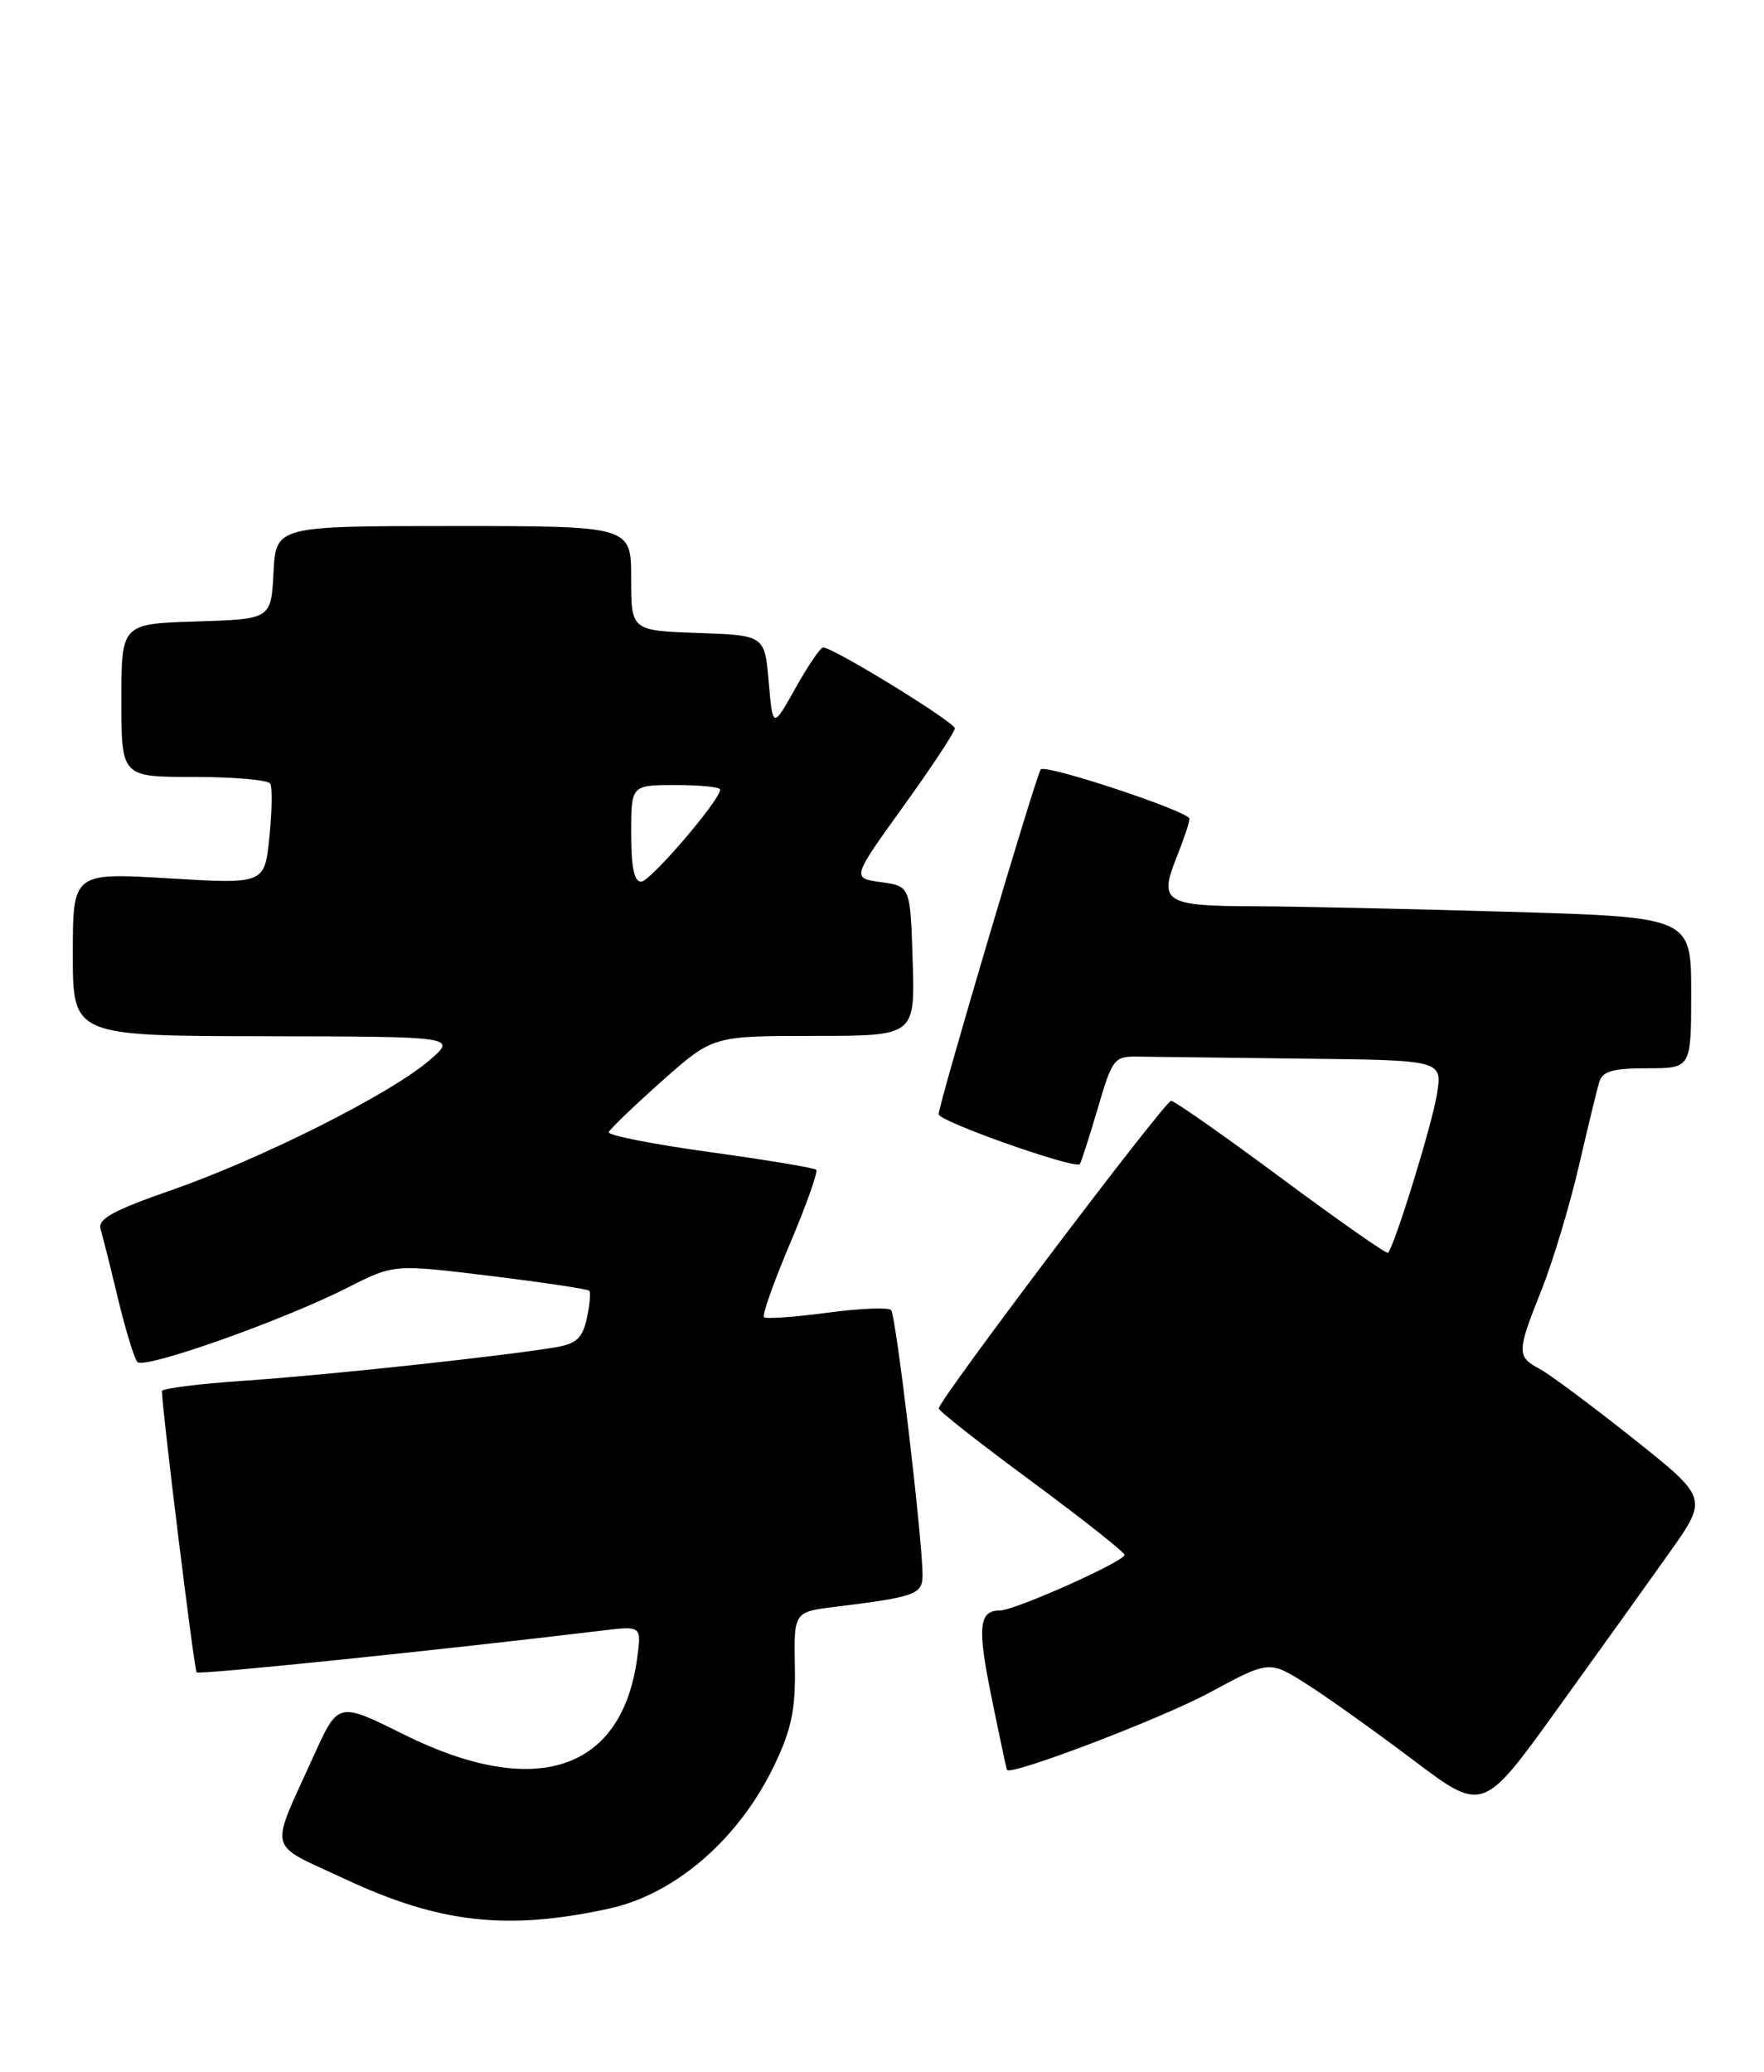 <?xml version="1.0" encoding="UTF-8" standalone="no"?>
<!DOCTYPE svg PUBLIC "-//W3C//DTD SVG 1.1//EN" "http://www.w3.org/Graphics/SVG/1.1/DTD/svg11.dtd" >
<svg xmlns="http://www.w3.org/2000/svg" xmlns:xlink="http://www.w3.org/1999/xlink" version="1.1" viewBox="0 0 218 256">
 <g >
 <path fill="currentColor"
d=" M 75.23 235.84 C 83.48 234.05 91.37 227.20 95.74 218.02 C 97.82 213.67 98.33 211.18 98.23 205.86 C 98.11 199.17 98.11 199.17 103.30 198.53 C 113.07 197.33 114.00 197.00 114.01 194.67 C 114.02 190.30 110.73 162.48 110.12 161.87 C 109.78 161.52 106.20 161.67 102.18 162.21 C 98.15 162.75 94.66 162.99 94.41 162.75 C 94.17 162.50 95.62 158.41 97.64 153.64 C 99.66 148.87 101.11 144.78 100.87 144.54 C 100.64 144.30 94.71 143.32 87.70 142.35 C 80.70 141.39 75.09 140.28 75.23 139.89 C 75.38 139.50 78.33 136.67 81.79 133.59 C 88.08 128.00 88.08 128.00 100.58 128.00 C 113.08 128.00 113.08 128.00 112.79 118.75 C 112.50 109.50 112.50 109.50 108.88 109.00 C 105.26 108.50 105.26 108.50 111.63 99.65 C 115.13 94.79 118.00 90.44 118.00 90.00 C 118.00 89.23 102.98 80.00 101.72 80.00 C 101.39 80.00 99.85 82.26 98.31 85.02 C 95.50 90.03 95.50 90.03 95.00 84.27 C 94.50 78.50 94.50 78.50 86.25 78.21 C 78.00 77.92 78.00 77.92 78.00 71.46 C 78.00 65.00 78.00 65.00 56.05 65.00 C 34.10 65.00 34.10 65.00 33.80 70.75 C 33.50 76.50 33.50 76.50 24.25 76.79 C 15.00 77.08 15.00 77.08 15.00 86.54 C 15.00 96.00 15.00 96.00 23.94 96.00 C 28.86 96.00 33.11 96.37 33.39 96.82 C 33.67 97.27 33.62 100.25 33.29 103.44 C 32.70 109.24 32.70 109.24 20.85 108.53 C 9.00 107.82 9.00 107.82 9.00 117.91 C 9.00 128.00 9.00 128.00 32.75 128.04 C 56.50 128.08 56.50 128.08 53.00 131.07 C 48.15 135.22 32.32 143.17 21.23 147.04 C 13.96 149.57 12.05 150.62 12.43 151.88 C 12.70 152.77 13.67 156.65 14.59 160.50 C 15.52 164.35 16.59 167.86 16.98 168.29 C 17.82 169.23 34.94 163.17 42.98 159.09 C 48.67 156.20 48.67 156.20 60.56 157.65 C 67.09 158.45 72.61 159.28 72.82 159.48 C 73.02 159.69 72.89 161.22 72.52 162.90 C 71.99 165.33 71.23 166.04 68.68 166.47 C 62.02 167.59 40.08 169.94 30.25 170.60 C 24.61 170.98 20.01 171.56 20.01 171.89 C 20.07 174.53 24.00 206.33 24.30 206.64 C 24.62 206.96 54.40 203.89 74.39 201.48 C 79.28 200.89 79.28 200.89 78.75 204.83 C 76.87 218.87 66.15 222.39 49.88 214.30 C 41.79 210.28 41.79 210.28 38.80 216.89 C 33.25 229.15 32.87 227.60 42.53 232.13 C 54.27 237.63 62.62 238.58 75.23 235.84 Z  M 206.34 191.81 C 211.09 185.11 211.09 185.11 201.80 177.72 C 196.68 173.65 191.49 169.79 190.25 169.13 C 187.43 167.62 187.44 167.05 190.50 159.41 C 191.87 155.97 193.92 149.19 195.06 144.33 C 196.19 139.47 197.34 134.71 197.62 133.75 C 198.03 132.36 199.26 132.00 203.57 132.00 C 209.00 132.00 209.00 132.00 209.00 122.66 C 209.00 113.32 209.00 113.32 186.34 112.66 C 173.87 112.30 159.81 111.99 155.09 111.98 C 144.02 111.96 143.20 111.47 145.35 106.08 C 146.26 103.81 147.00 101.60 147.00 101.17 C 147.00 100.28 129.27 94.39 128.62 95.07 C 128.09 95.61 116.00 136.45 116.00 137.68 C 116.00 138.56 132.87 144.51 133.45 143.84 C 133.60 143.65 134.59 140.57 135.65 137.00 C 137.49 130.72 137.67 130.50 140.78 130.56 C 142.55 130.59 151.71 130.70 161.13 130.81 C 178.26 131.00 178.26 131.00 177.58 135.21 C 176.98 138.96 172.34 153.99 171.53 154.80 C 171.36 154.97 165.43 150.82 158.36 145.58 C 151.29 140.33 145.15 136.03 144.73 136.02 C 143.97 136.00 116.02 172.99 116.01 174.03 C 116.00 174.33 121.16 178.38 127.47 183.03 C 133.77 187.69 138.95 191.78 138.97 192.12 C 139.01 192.92 125.40 199.00 123.55 199.00 C 120.95 199.00 120.76 201.07 122.56 209.83 C 123.53 214.60 124.38 218.59 124.44 218.69 C 124.88 219.46 143.52 212.36 149.46 209.15 C 156.86 205.16 156.86 205.16 161.47 208.08 C 164.00 209.69 169.94 213.92 174.66 217.48 C 183.25 223.96 183.25 223.96 192.42 211.23 C 197.47 204.23 203.73 195.49 206.34 191.81 Z  M 78.00 103.00 C 78.00 97.00 78.00 97.00 83.50 97.00 C 86.53 97.00 89.00 97.25 89.00 97.56 C 89.00 98.85 80.40 108.89 79.25 108.94 C 78.38 108.98 78.00 107.16 78.00 103.00 Z "/>
</g>
</svg>